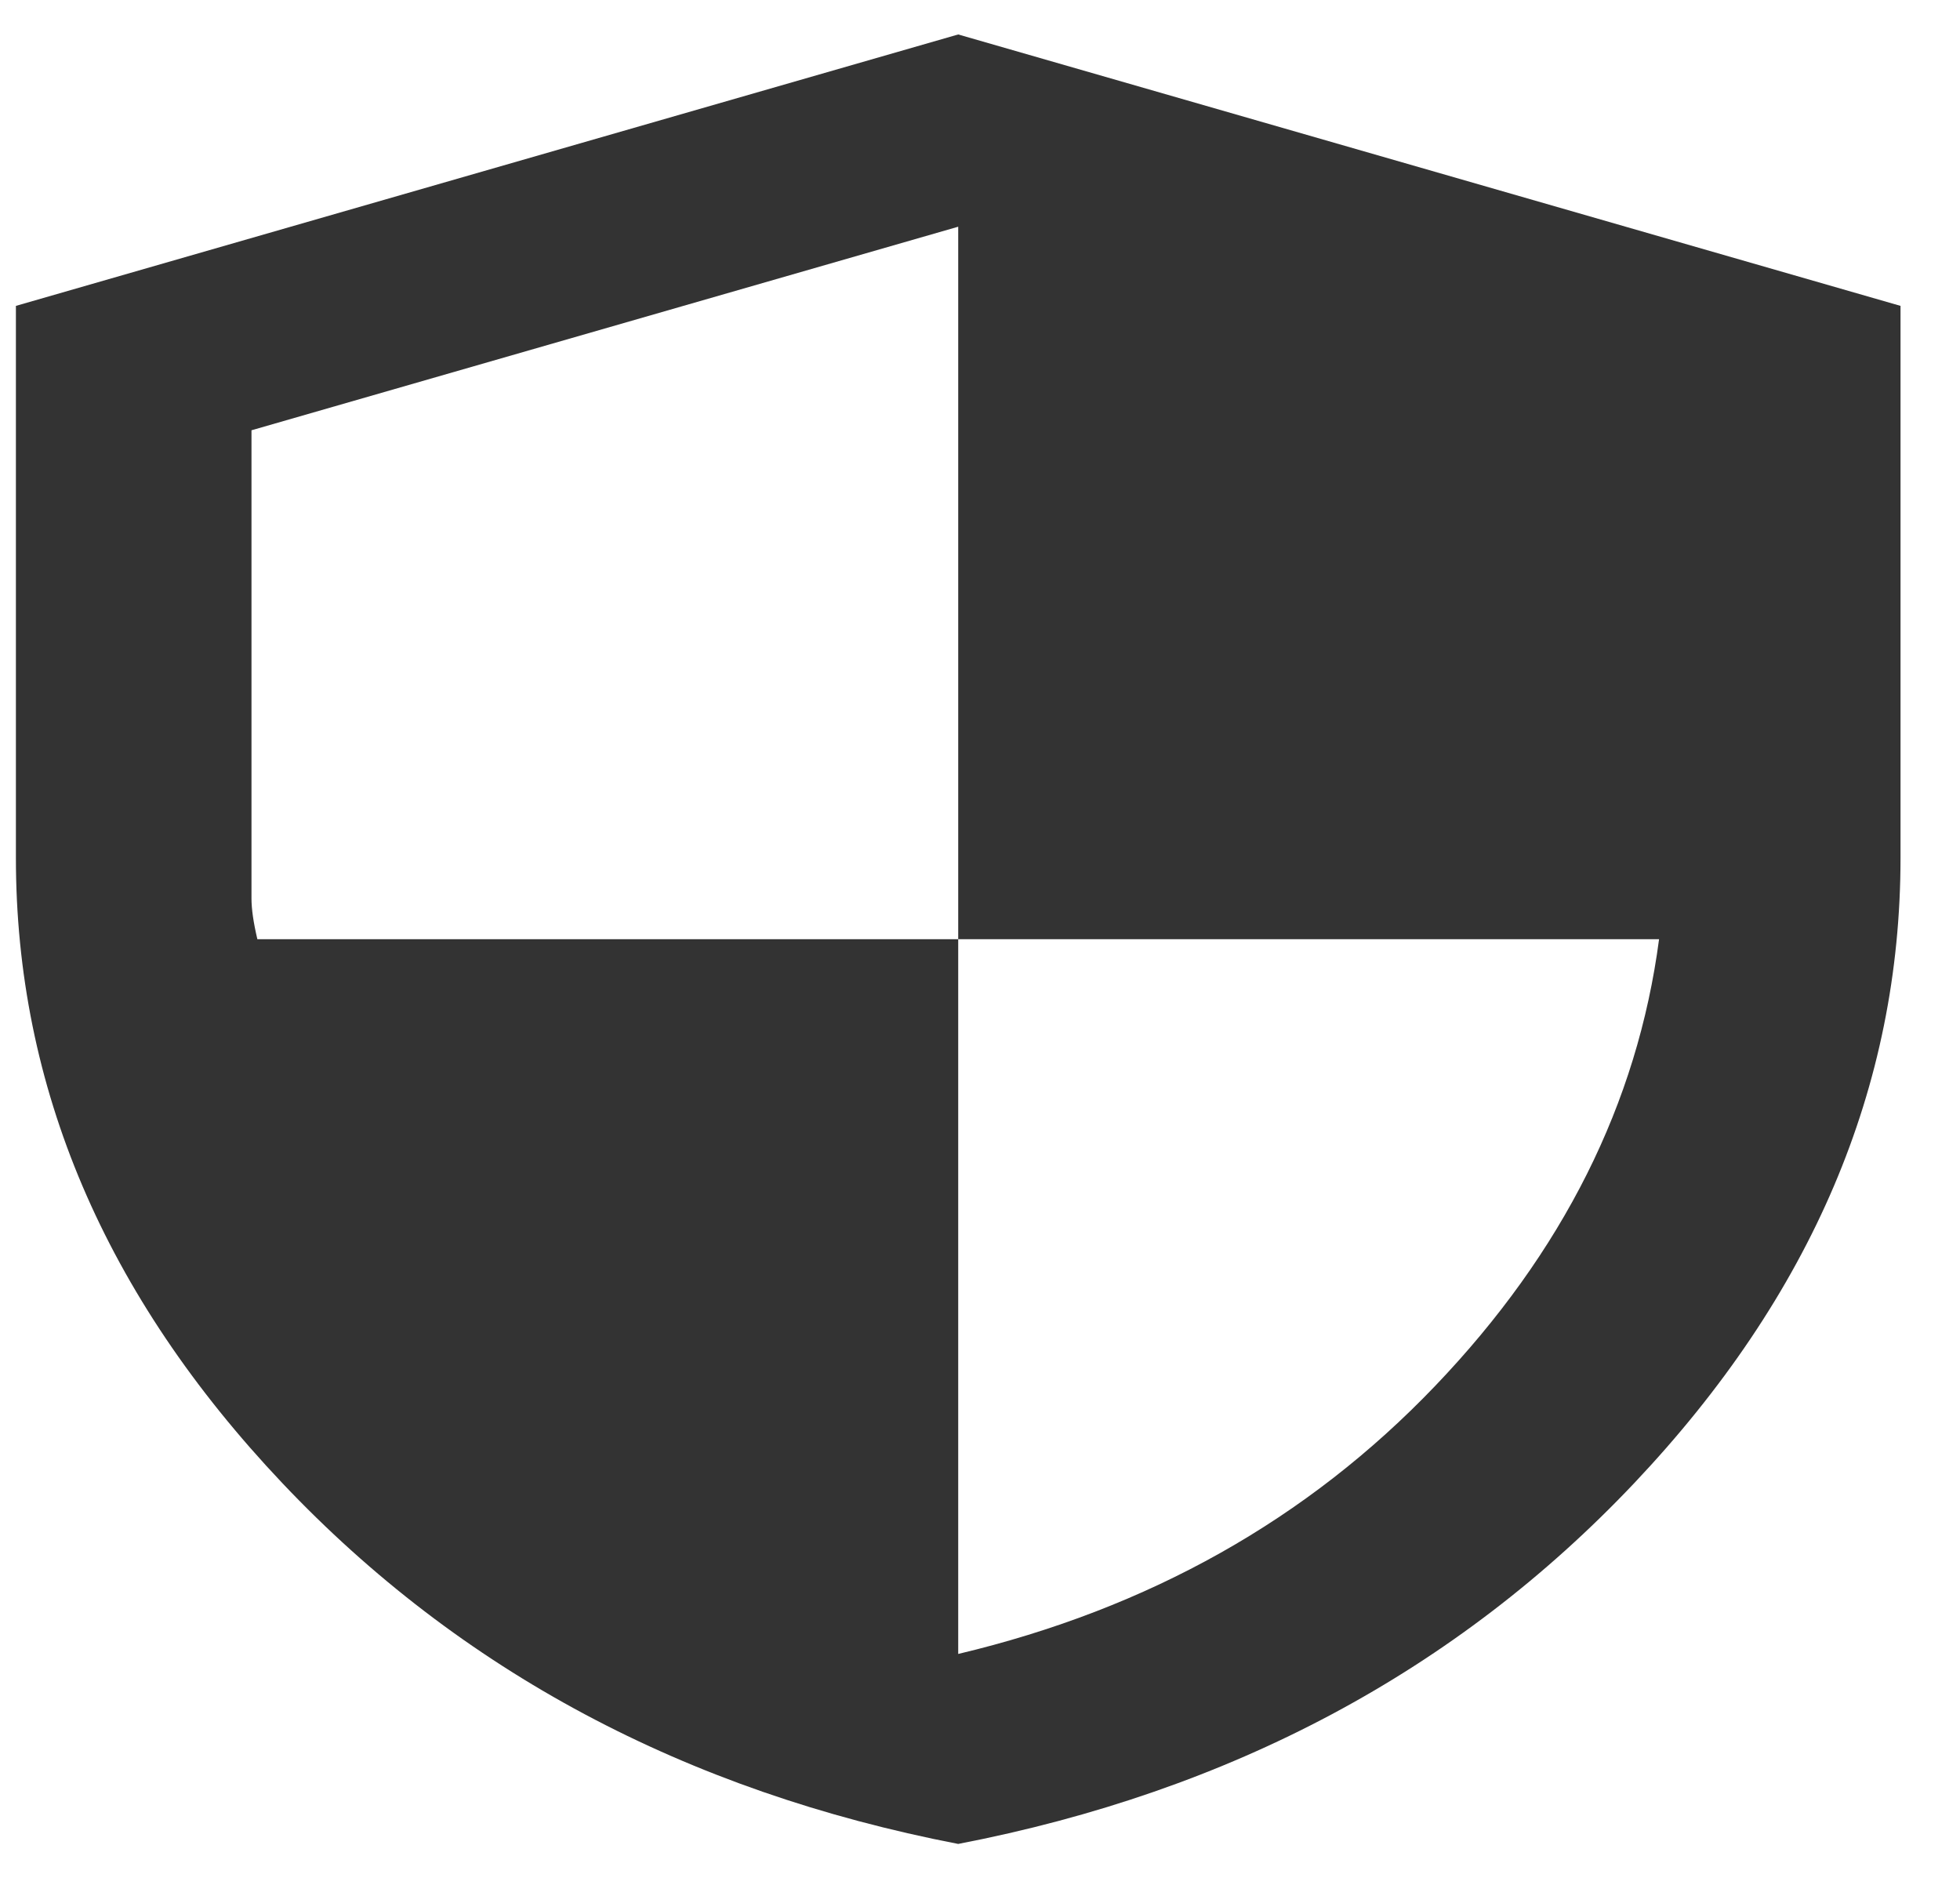 <svg width="26" height="25" viewBox="0 0 26 25" fill="none" xmlns="http://www.w3.org/2000/svg">
<path d="M12.711 24.457C9.091 23.757 6.103 22.162 3.745 19.671C1.388 17.181 0.21 14.416 0.211 11.377V4.057L12.711 0.457L25.211 4.057V11.377C25.211 14.417 24.033 17.182 21.677 19.673C19.32 22.163 16.332 23.758 12.711 24.457ZM12.711 21.937C15.237 21.337 17.346 20.152 19.039 18.381C20.732 16.611 21.721 14.636 22.008 12.457H12.711V3.007L3.336 5.707V11.917C3.336 12.057 3.362 12.237 3.414 12.457H12.711V21.937Z" fill="#333333"/>
</svg>
